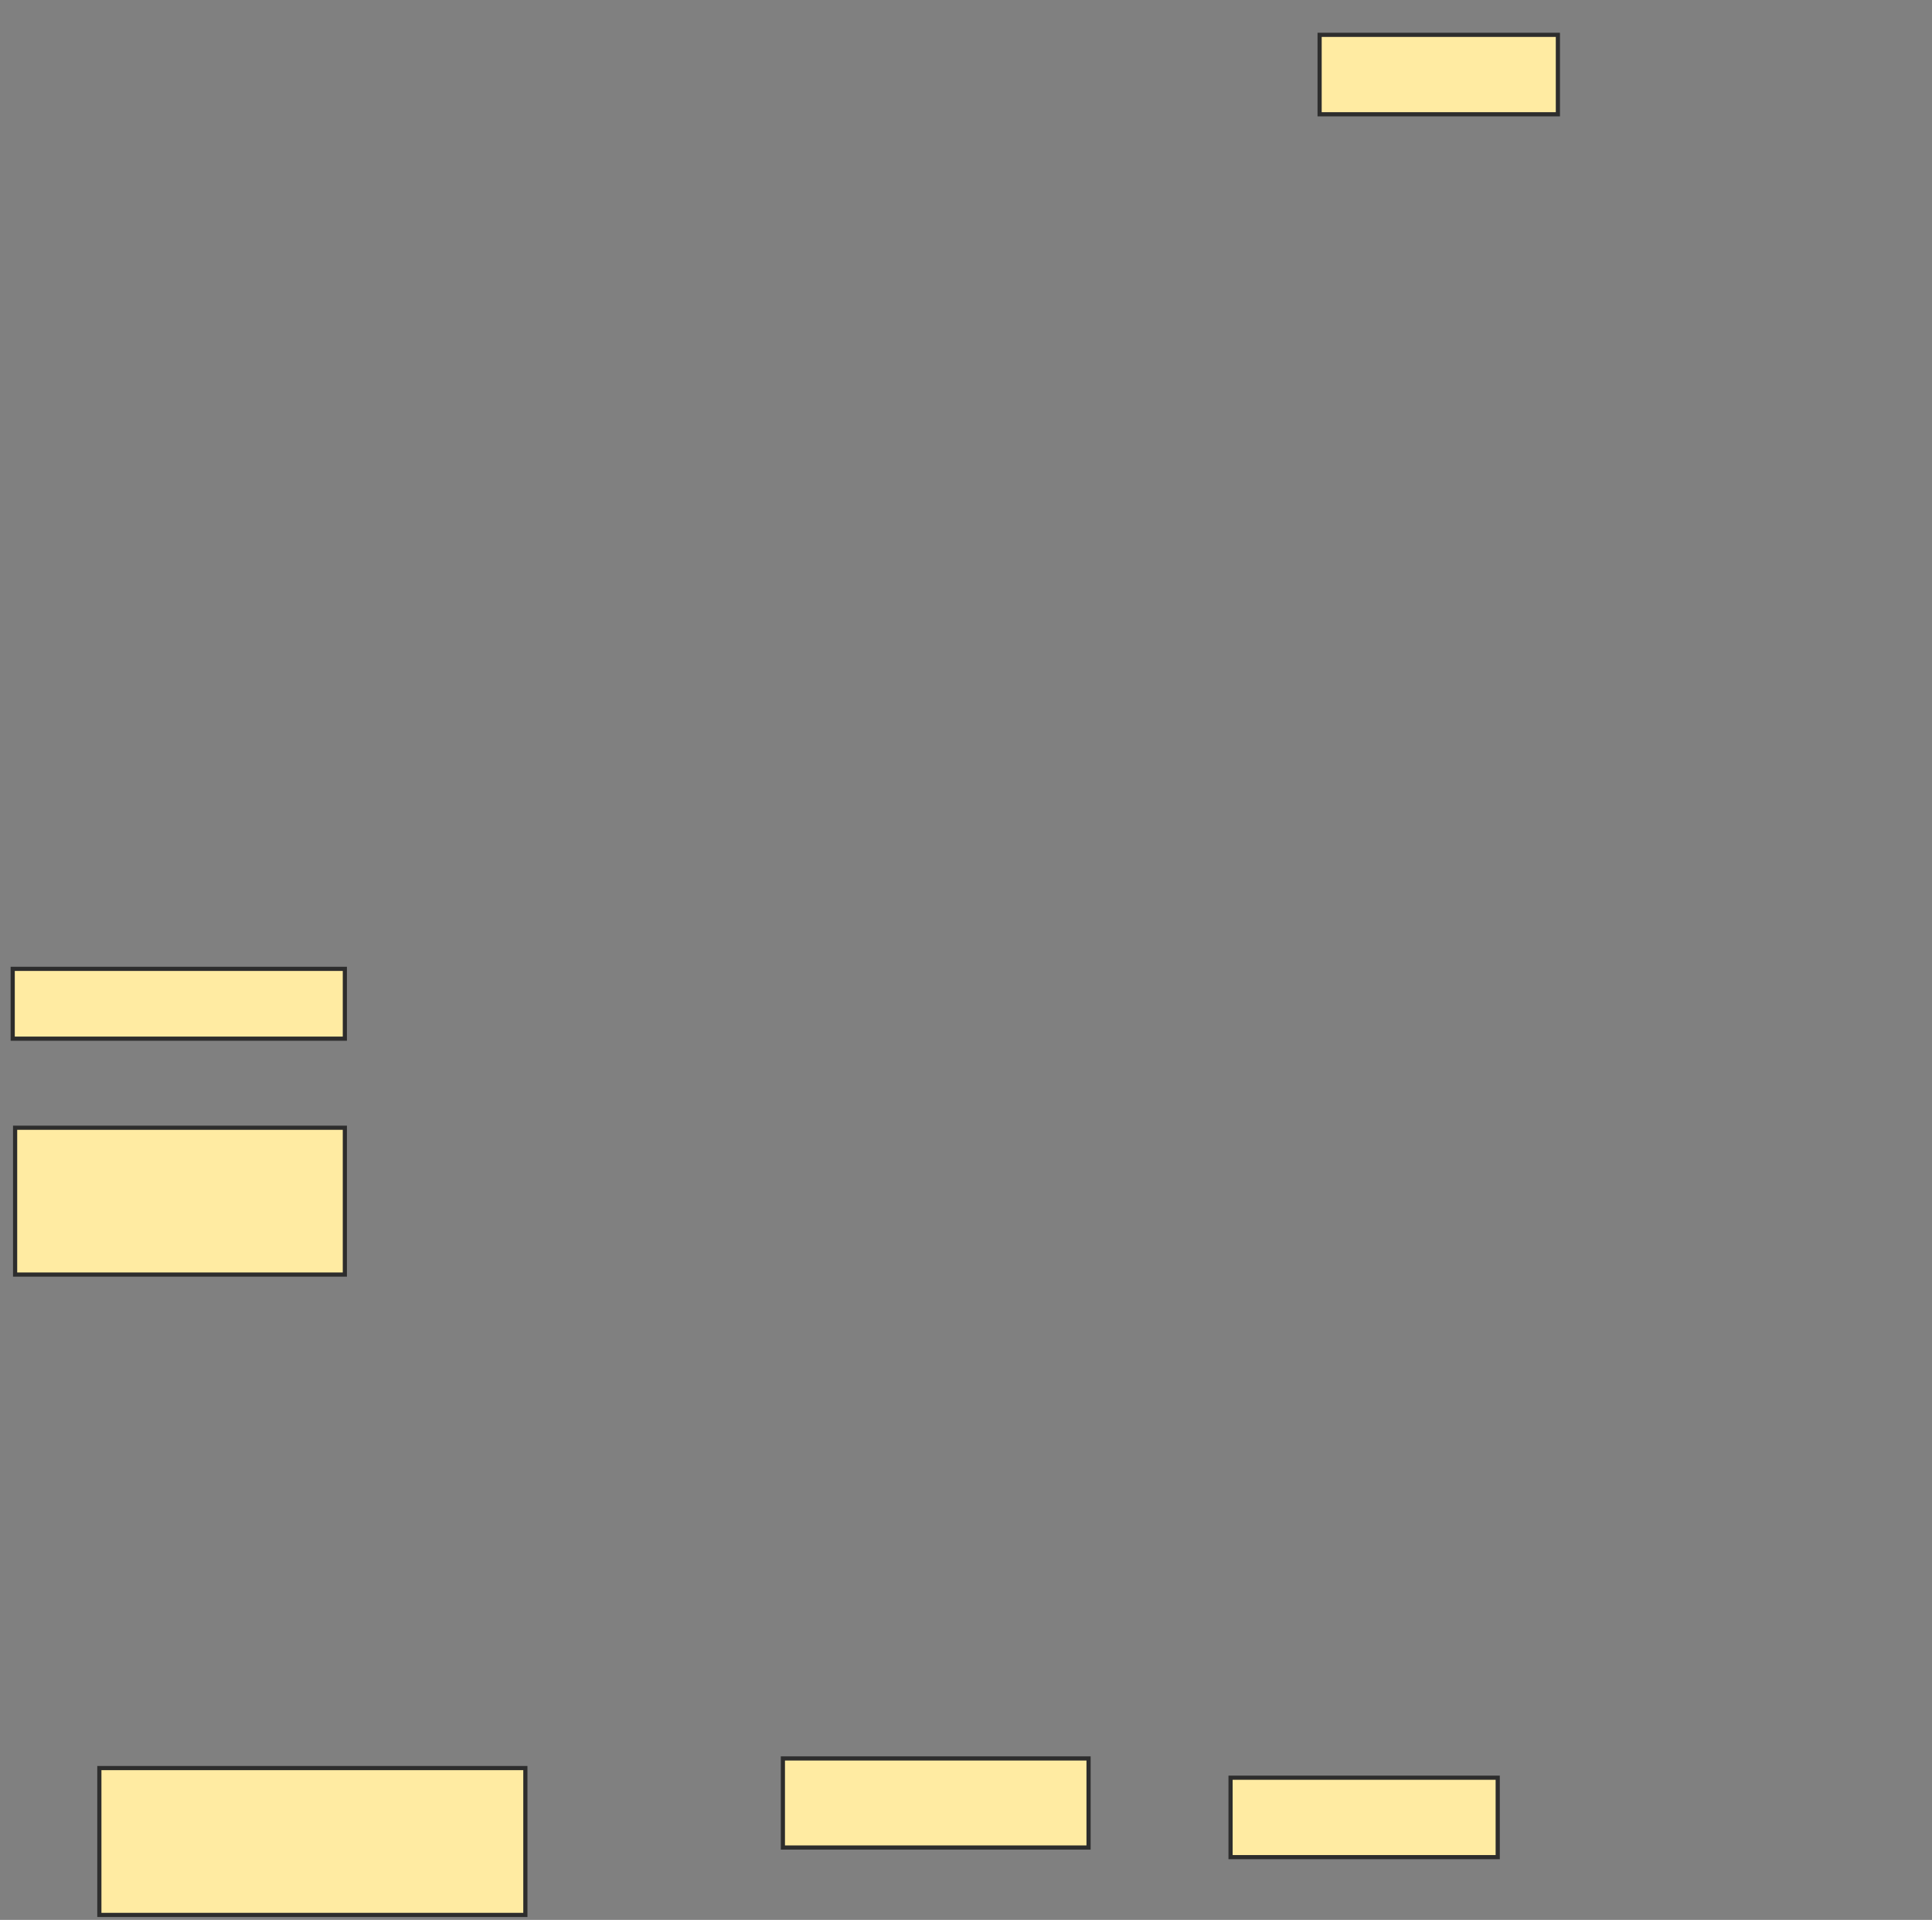 <svg xmlns="http://www.w3.org/2000/svg" width="464" height="461">
 <rect width="100%" height="100%" fill="#808080" stroke="none"/>
 <!-- Created with Image Occlusion Enhanced -->
 <g>
  <title>Labels</title>
 </g>
 <g>
  <title>Masks</title>
  <rect id="dabe87a0407a4bca81b8fe0793bf87f6-ao-1" height="16.763" width="79.769" y="232.642" x="3.052" stroke="#2D2D2D" fill="#FFEBA2"/>
  <rect id="dabe87a0407a4bca81b8fe0793bf87f6-ao-2" height="35.26" width="79.191" y="270.792" x="3.63" stroke="#2D2D2D" fill="#FFEBA2"/>
  
  <rect id="dabe87a0407a4bca81b8fe0793bf87f6-ao-4" height="35.26" width="102.312" y="424.549" x="23.861" stroke="#2D2D2D" fill="#FFEBA2"/>
  <rect id="dabe87a0407a4bca81b8fe0793bf87f6-ao-5" height="19.075" width="64.162" y="426.861" x="295.538" stroke="#2D2D2D" fill="#FFEBA2"/>
  <rect id="dabe87a0407a4bca81b8fe0793bf87f6-ao-6" height="21.387" width="73.41" y="422.237" x="188.023" stroke="#2D2D2D" fill="#FFEBA2"/>
  <rect id="dabe87a0407a4bca81b8fe0793bf87f6-ao-7" height="19.075" width="57.225" y="8.364" x="316.925" stroke="#2D2D2D" fill="#FFEBA2"/>
 </g>
</svg>